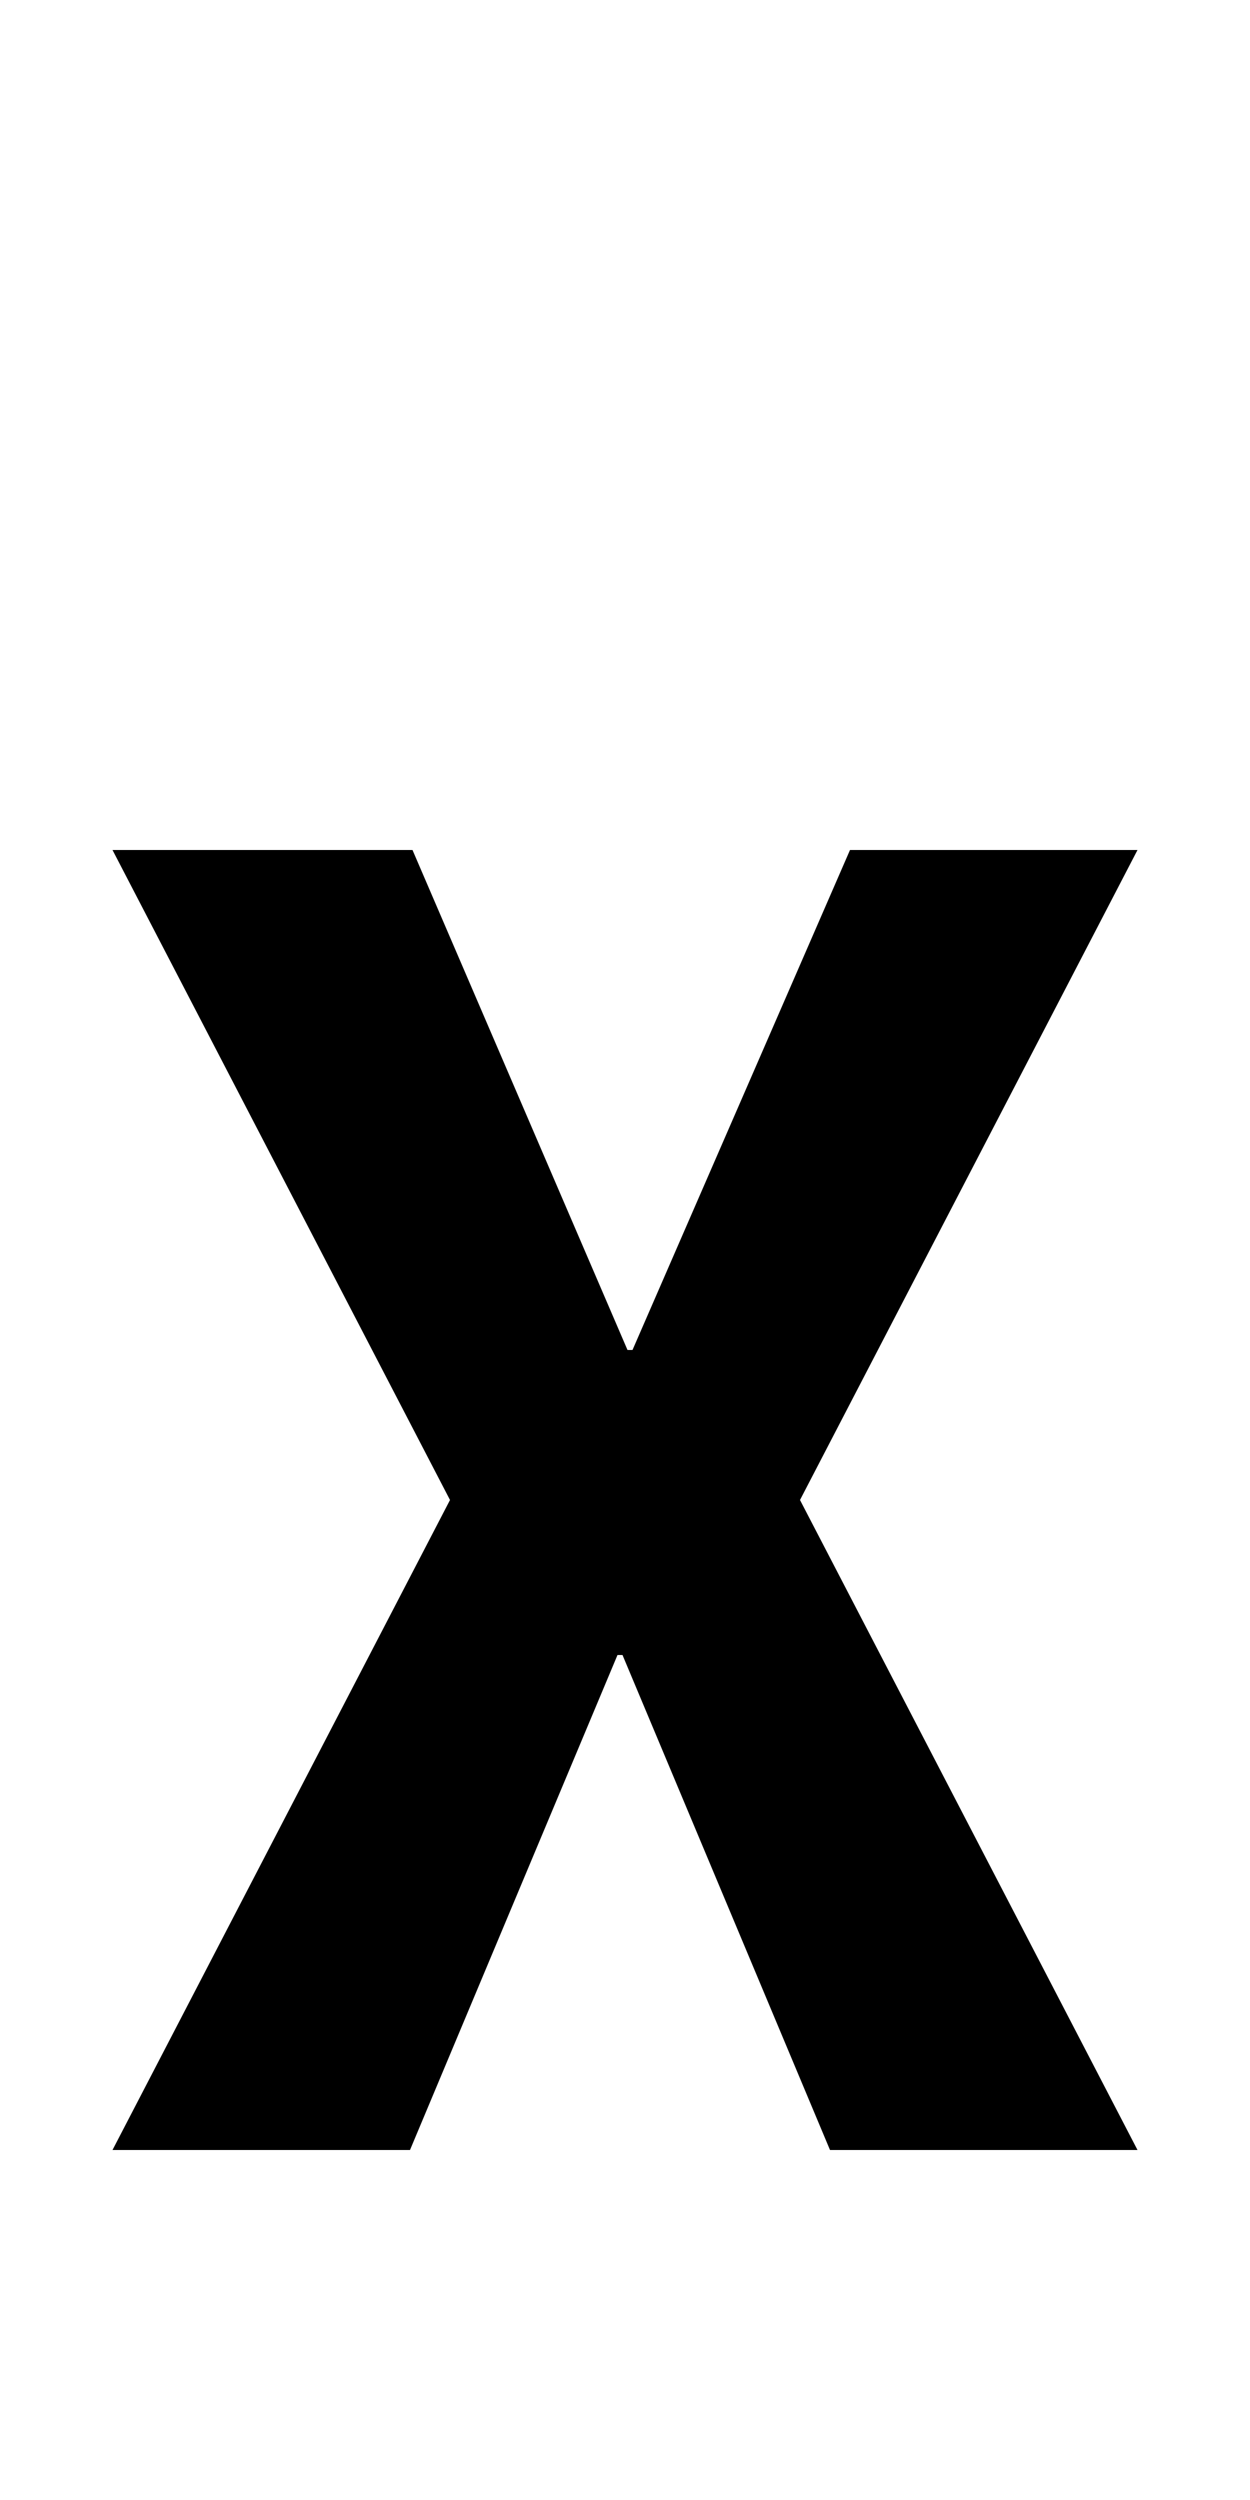<svg xmlns="http://www.w3.org/2000/svg" viewBox="0 -860 500 1000">
    <path d="M251 320H253L340 520H455L320 260L455 0H332L249 198H247L164 0H45L180 260L45 520H165L251 320Z" transform="scale(1, -1)"/>
</svg>
